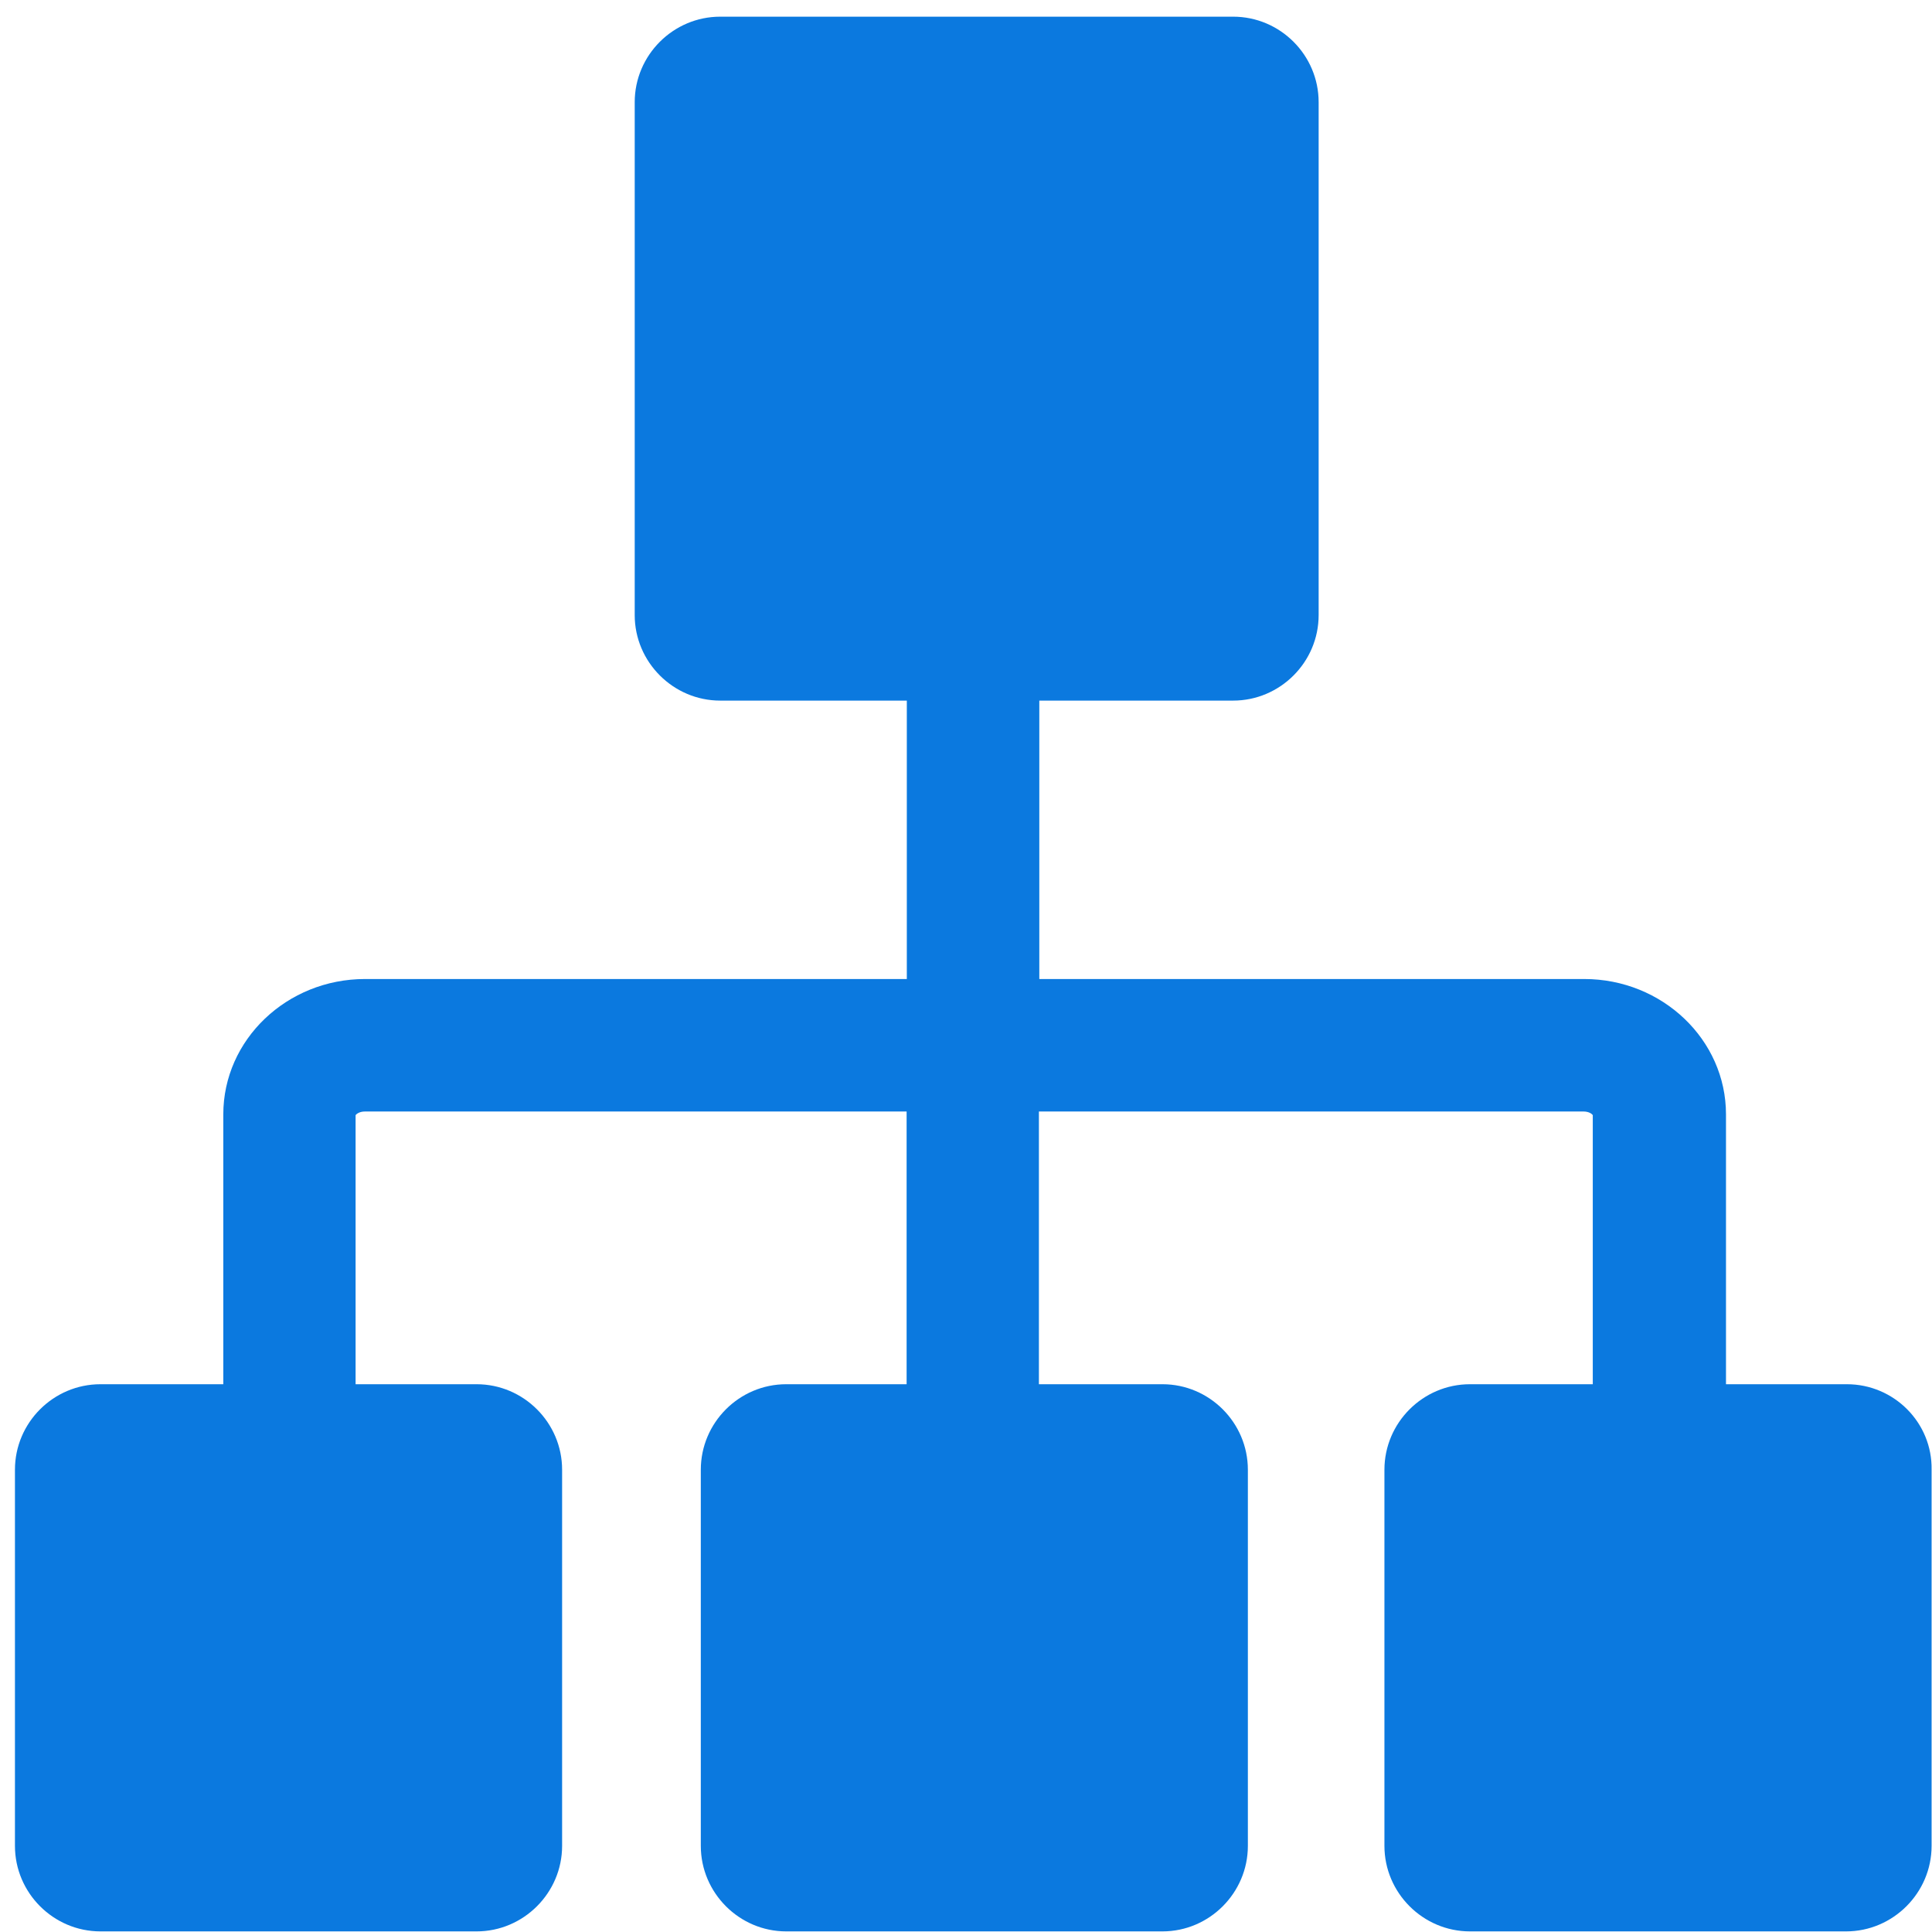 ﻿<?xml version="1.0" encoding="utf-8"?>
<svg version="1.1" xmlns:xlink="http://www.w3.org/1999/xlink" width="19px" height="19px" xmlns="http://www.w3.org/2000/svg">
  <g transform="matrix(1 0 0 1 -340 -275 )">
    <path d="M 18.996 14.454  C 19.004 13.991  18.626 13.613  18.163 13.613  L 16.974 13.613  L 16.974 10.959  C 16.974 10.225  16.348 9.628  15.58 9.628  L 10.221 9.628  L 10.221 6.89  L 12.127 6.89  C 12.59 6.89  12.968 6.511  12.968 6.049  L 12.968 1.005  C 12.968 0.542  12.59 0.164  12.127 0.164  L 7.083 0.164  C 6.621 0.164  6.242 0.542  6.242 1.005  L 6.242 6.049  C 6.242 6.511  6.621 6.89  7.083 6.89  L 8.918 6.89  L 8.918 9.628  L 3.59 9.628  C 2.821 9.628  2.196 10.225  2.196 10.959  L 2.196 13.613  L 0.988 13.613  C 0.525 13.613  0.147 13.991  0.147 14.454  L 0.147 18.153  C 0.147 18.615  0.525 18.994  0.988 18.994  L 4.687 18.994  C 5.149 18.994  5.528 18.615  5.528 18.153  L 5.528 14.454  C 5.528 13.991  5.149 13.613  4.687 13.613  L 3.497 13.613  L 3.497 10.967  C 3.506 10.954  3.537 10.931  3.588 10.931  L 8.916 10.931  L 8.916 13.613  L 7.732 13.613  C 7.27 13.613  6.892 13.991  6.892 14.454  L 6.892 18.153  C 6.892 18.615  7.27 18.994  7.732 18.994  L 11.432 18.994  C 11.894 18.994  12.272 18.615  12.272 18.153  L 12.272 14.454  C 12.272 13.991  11.894 13.613  11.432 13.613  L 10.217 13.613  L 10.217 10.931  L 15.574 10.931  C 15.625 10.931  15.656 10.954  15.664 10.967  L 15.664 13.613  L 14.456 13.613  C 13.994 13.613  13.615 13.991  13.615 14.454  L 13.615 18.153  C 13.615 18.615  13.994 18.994  14.456 18.994  L 18.155 18.994  C 18.617 18.994  18.996 18.615  18.996 18.153  L 18.996 14.454  Z " fill-rule="nonzero" fill="#0b79df" stroke="none" transform="matrix(1 0 0 1 340 275 )" />
  </g>
</svg>
